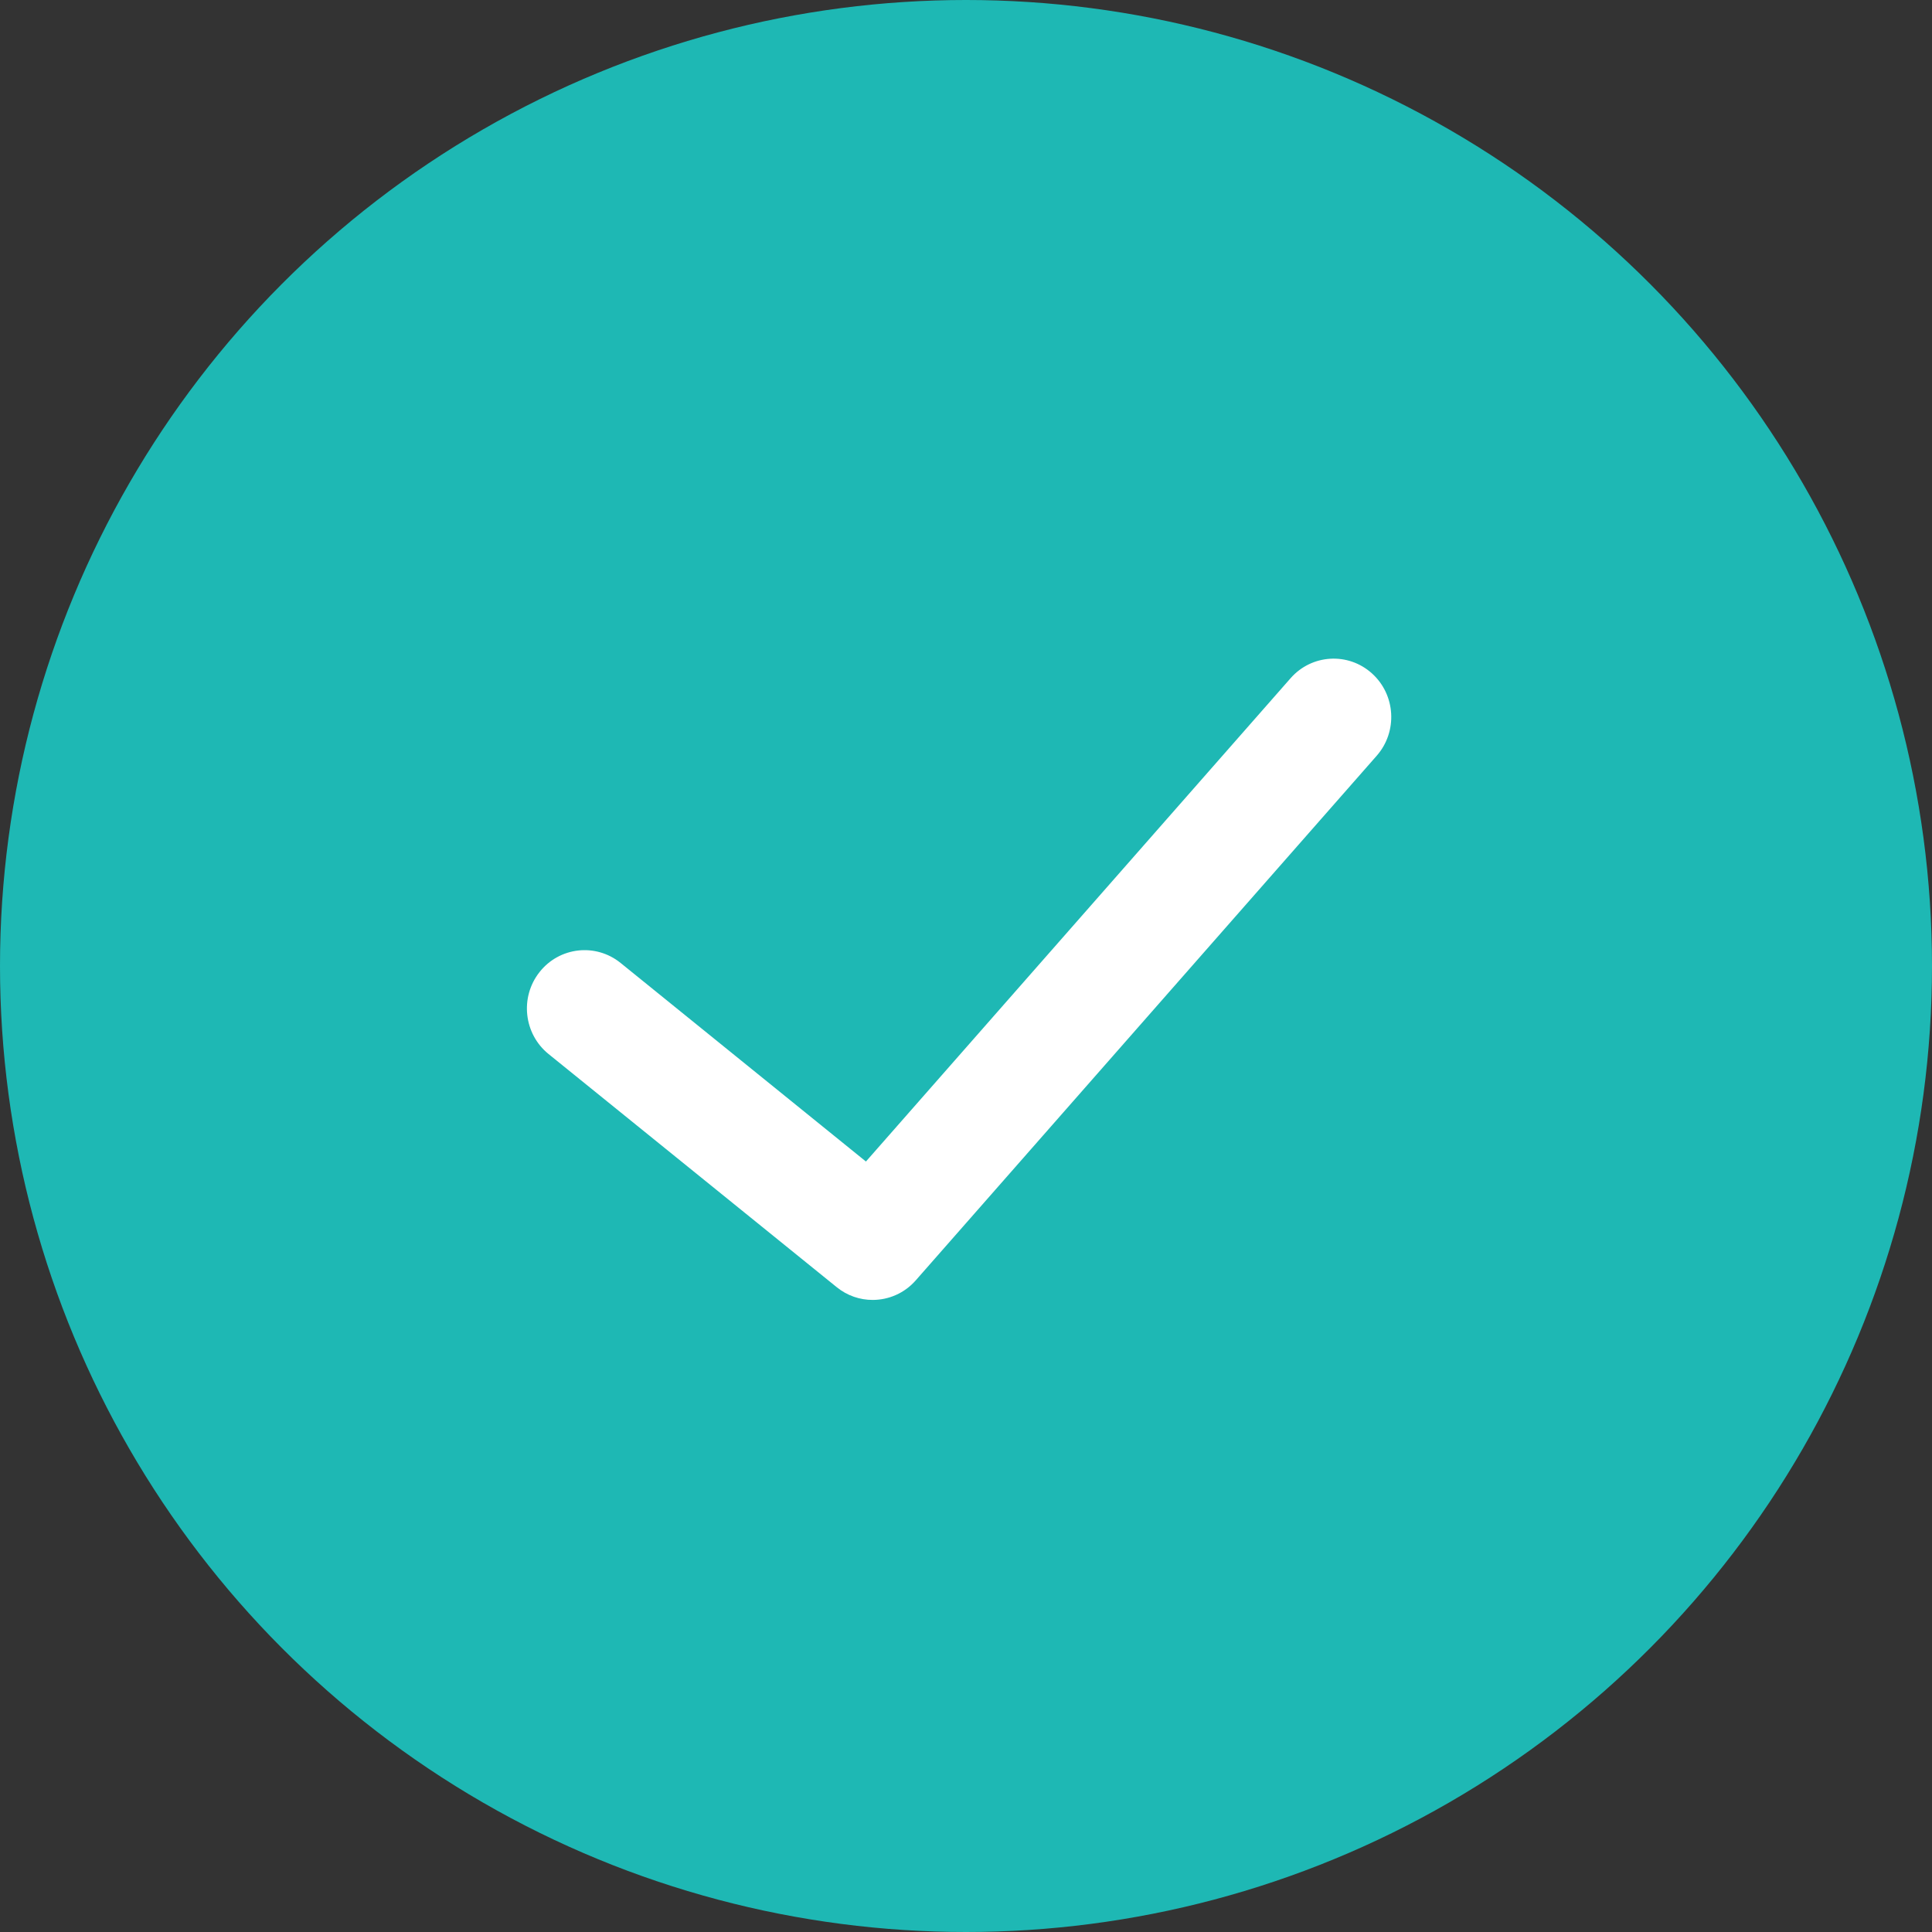 <?xml version="1.0" encoding="UTF-8" standalone="no"?>
<svg width="44px" height="44px" viewBox="0 0 44 44" version="1.1" xmlns="http://www.w3.org/2000/svg" xmlns:xlink="http://www.w3.org/1999/xlink">
    <rect x="0" y="0" width="44" height="44" fill="#333333" stroke="none"/>
    <!-- Generator: Sketch 3.8.3 (29802) - http://www.bohemiancoding.com/sketch -->
    <title>Group</title>
    <desc>Created with Sketch.</desc>
    <defs></defs>
    <g id="Symbols" stroke="none" stroke-width="1" fill="none" fill-rule="evenodd">
        <g id="Elements/buttons/checkmark-off">
            <g id="Group">
                <circle id="Oval-57" fill="#1EB8B4" cx="22" cy="22" r="22"></circle>
                <path d="M31.354,17.211 L20.855,29.16 C20.597,29.454 20.236,29.605 19.873,29.605 C19.585,29.605 19.296,29.51 19.055,29.314 L12.492,24.004 C11.927,23.546 11.835,22.71 12.288,22.138 C12.74,21.565 13.566,21.472 14.133,21.93 L19.721,26.453 L29.392,15.446 C29.873,14.898 30.703,14.848 31.245,15.336 C31.786,15.823 31.835,16.662 31.354,17.211 L31.354,17.211 Z" id="check" fill="#FFFFFF"></path>
            </g>
        </g>
    </g>
</svg>